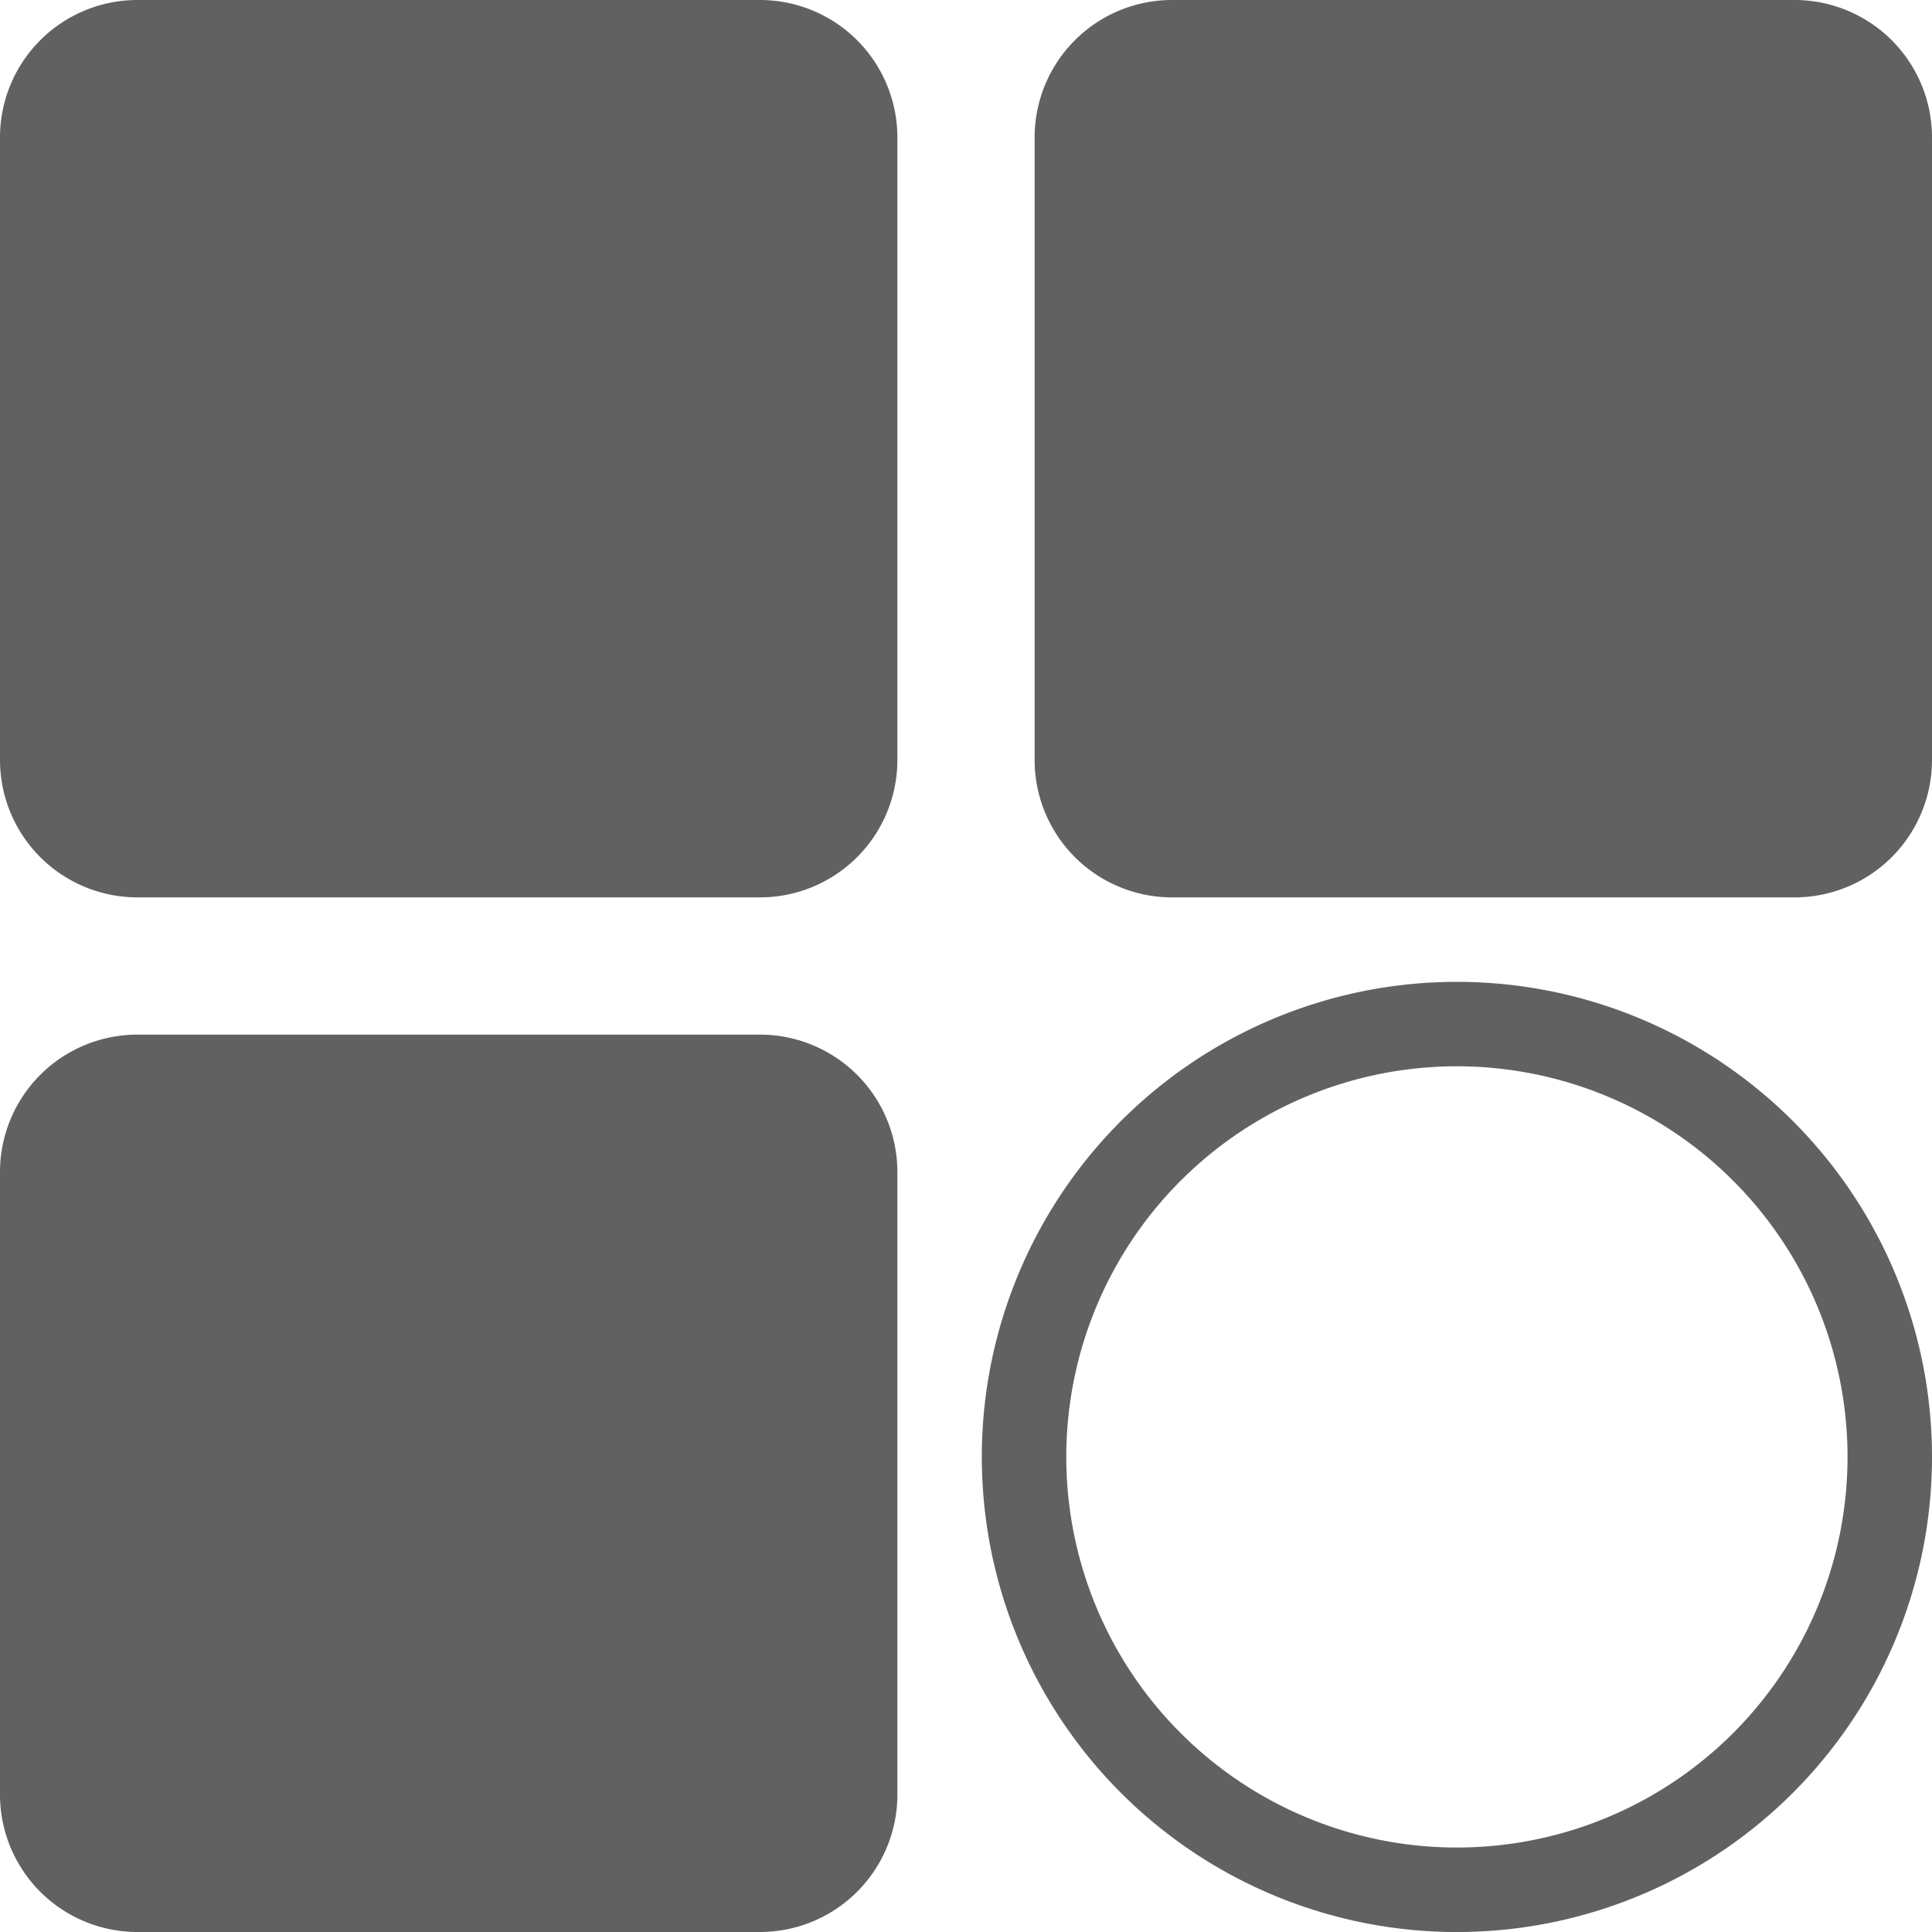 <svg id="_7" data-name="7" xmlns="http://www.w3.org/2000/svg" width="54" height="54" viewBox="0 0 54 54">
  <path id="Path_3372" data-name="Path 3372" d="M27.582,6.336v17.41a3.841,3.841,0,0,1-3.836,3.836H6.336A3.841,3.841,0,0,1,2.5,23.746V6.336A3.841,3.841,0,0,1,6.336,2.5h17.41A3.841,3.841,0,0,1,27.582,6.336ZM52.664,2.5H35.254a3.841,3.841,0,0,0-3.836,3.836v17.41a3.841,3.841,0,0,0,3.836,3.836h17.41A3.841,3.841,0,0,0,56.5,23.746V6.336A3.841,3.841,0,0,0,52.664,2.5ZM23.746,31.418H6.336A3.841,3.841,0,0,0,2.5,35.254v17.41A3.841,3.841,0,0,0,6.336,56.5h17.41a3.841,3.841,0,0,0,3.836-3.836V35.254a3.841,3.841,0,0,0-3.836-3.836ZM56.5,43.221A13.279,13.279,0,1,1,43.221,29.943,13.279,13.279,0,0,1,56.5,43.221Zm-2.361,0A10.918,10.918,0,1,0,43.221,54.139,10.918,10.918,0,0,0,54.139,43.221Z" transform="translate(-2.5 -2.5)" fill="#616161"/>
</svg>
